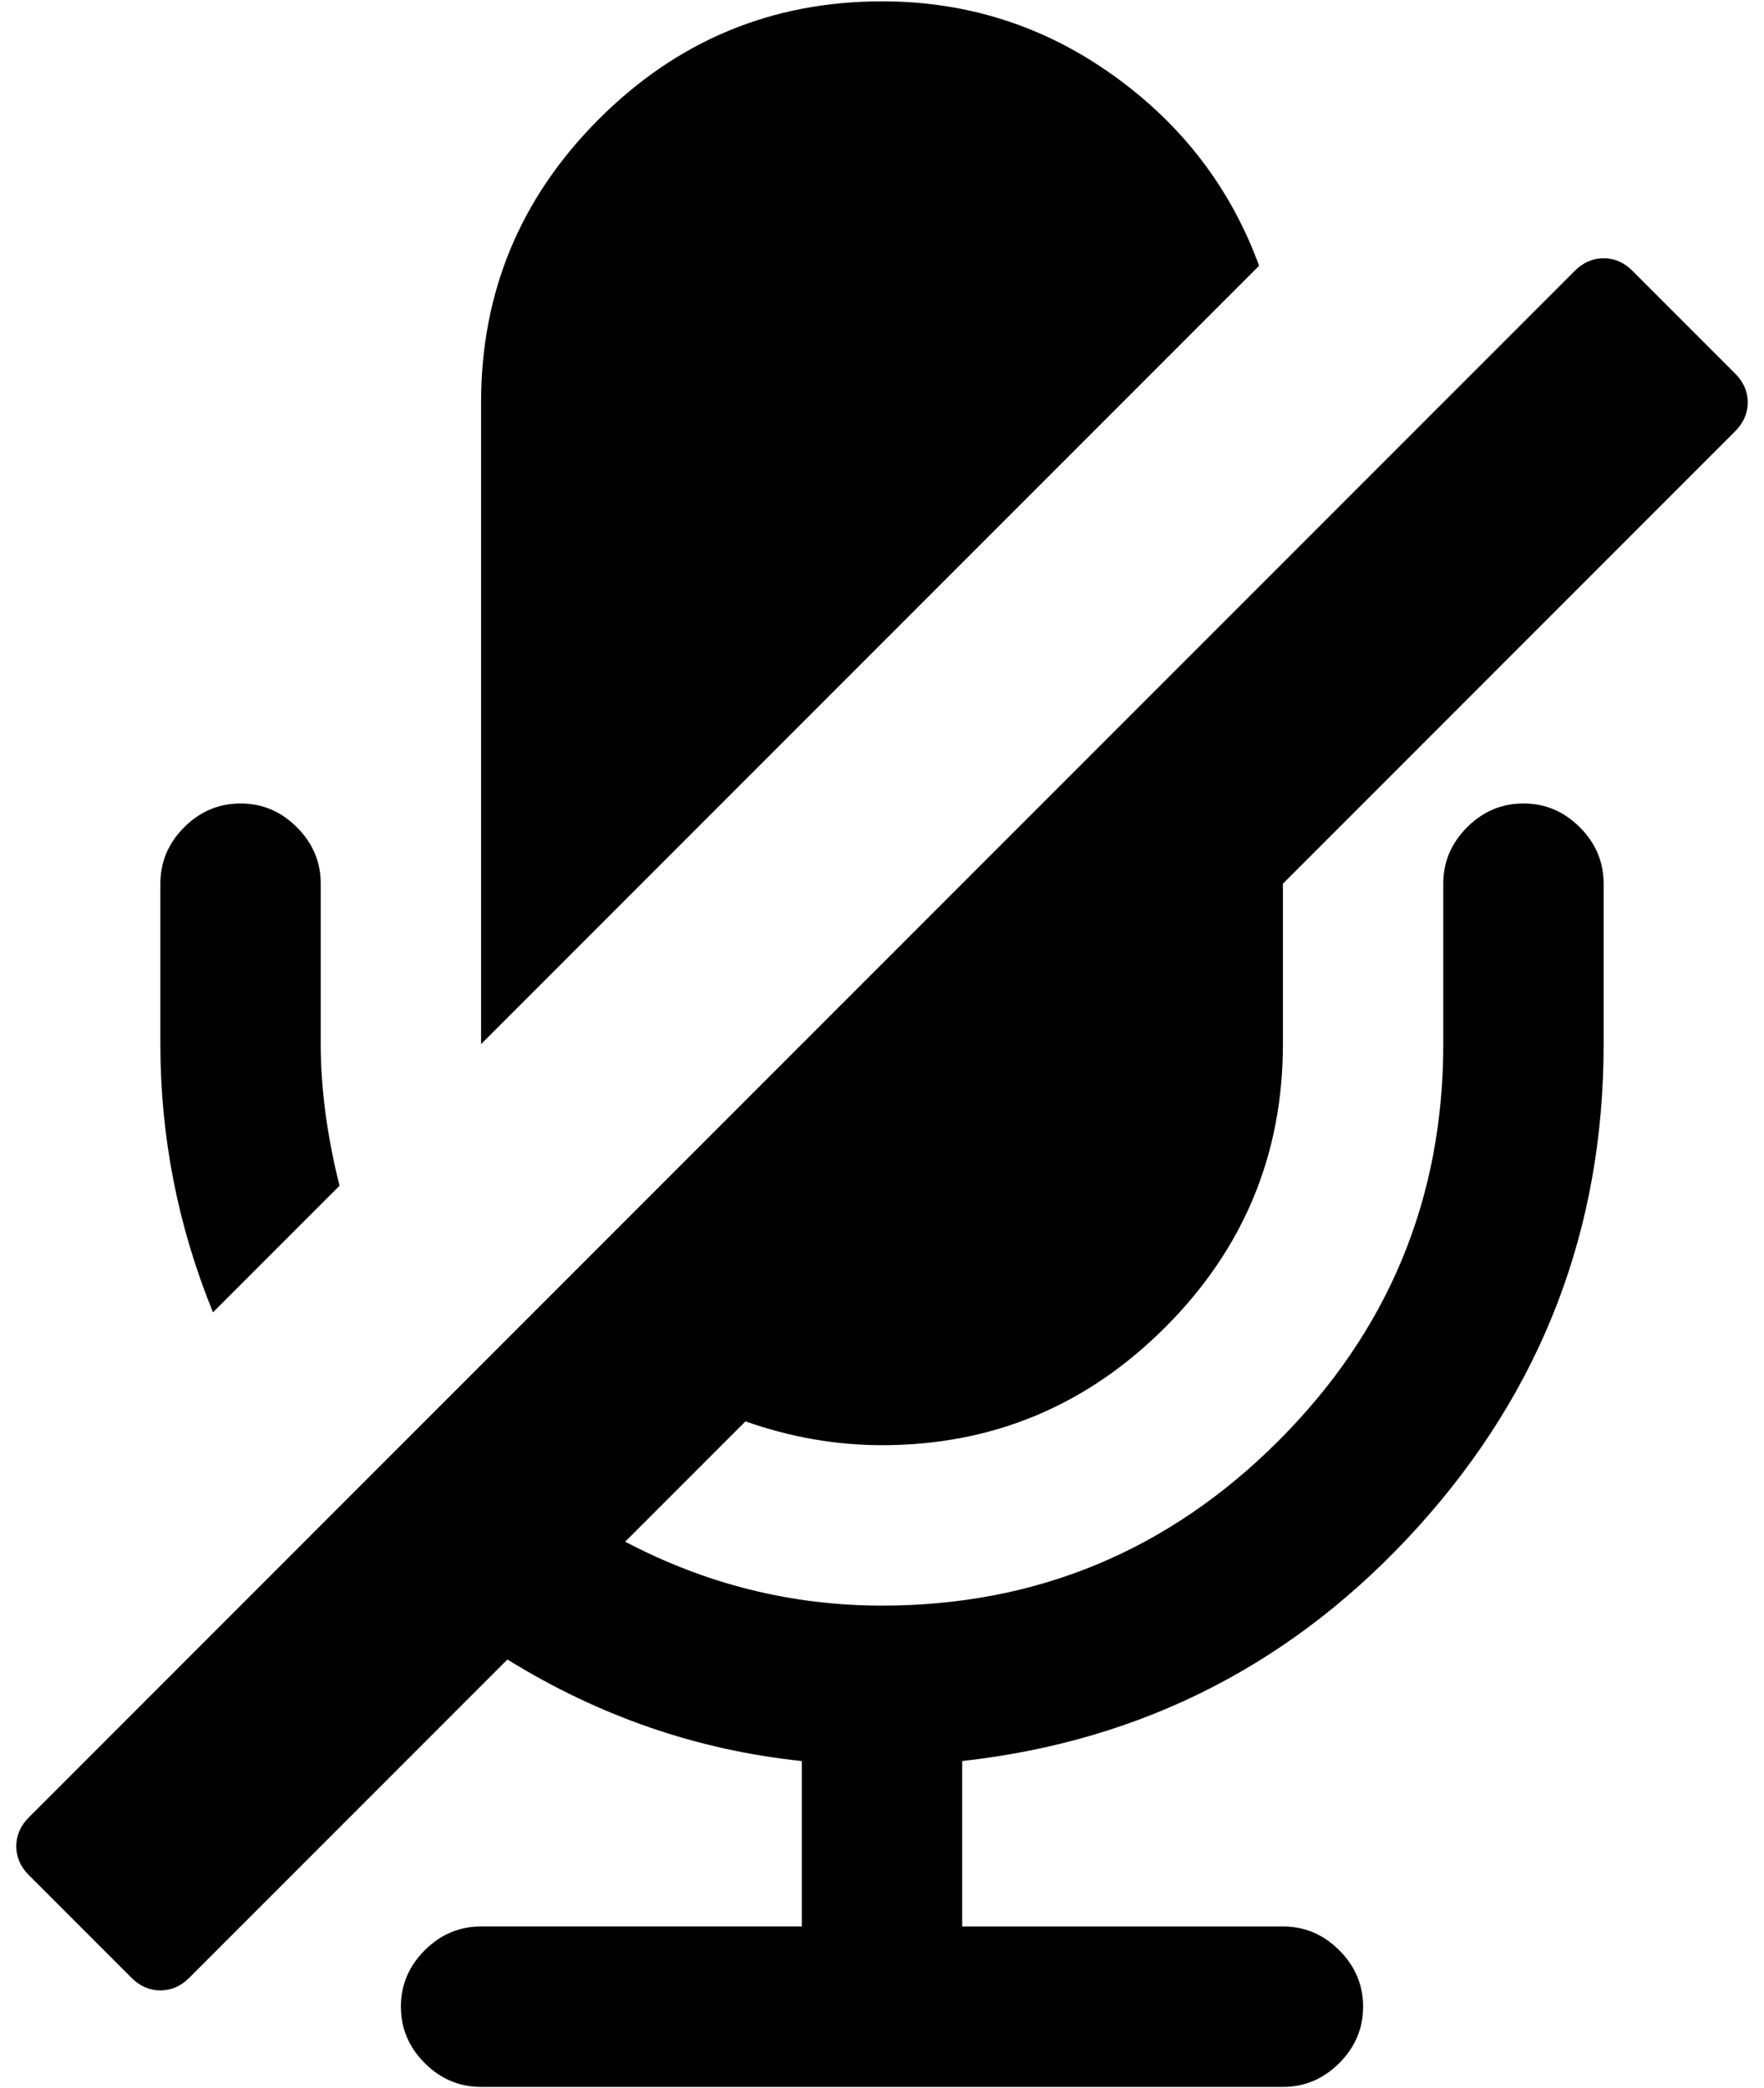 <svg xmlns="http://www.w3.org/2000/svg" width="3em" height="3.55em" viewBox="0 0 1408 1664"><path fill="currentColor" d="m271 945l-101 101q-42-103-42-214V704q0-26 19-45t45-19t45 19t19 45v128q0 53 15 113m1114-602l-361 361v128q0 132-94 226t-226 94q-55 0-109-19l-96 96q97 51 205 51q185 0 316.5-131.5T1152 832V704q0-26 19-45t45-19t45 19t19 45v128q0 221-147.5 384.5T768 1404v132h256q26 0 45 19t19 45t-19 45t-45 19H384q-26 0-45-19t-19-45t19-45t45-19h256v-132q-125-13-235-81l-254 254q-10 10-23 10t-23-10l-82-82q-10-10-10-23t10-23L1257 215q10-10 23-10t23 10l82 82q10 10 10 23t-10 23m-380-132L384 832V320q0-132 94-226T704 0q102 0 184.5 59T1005 211"/></svg>